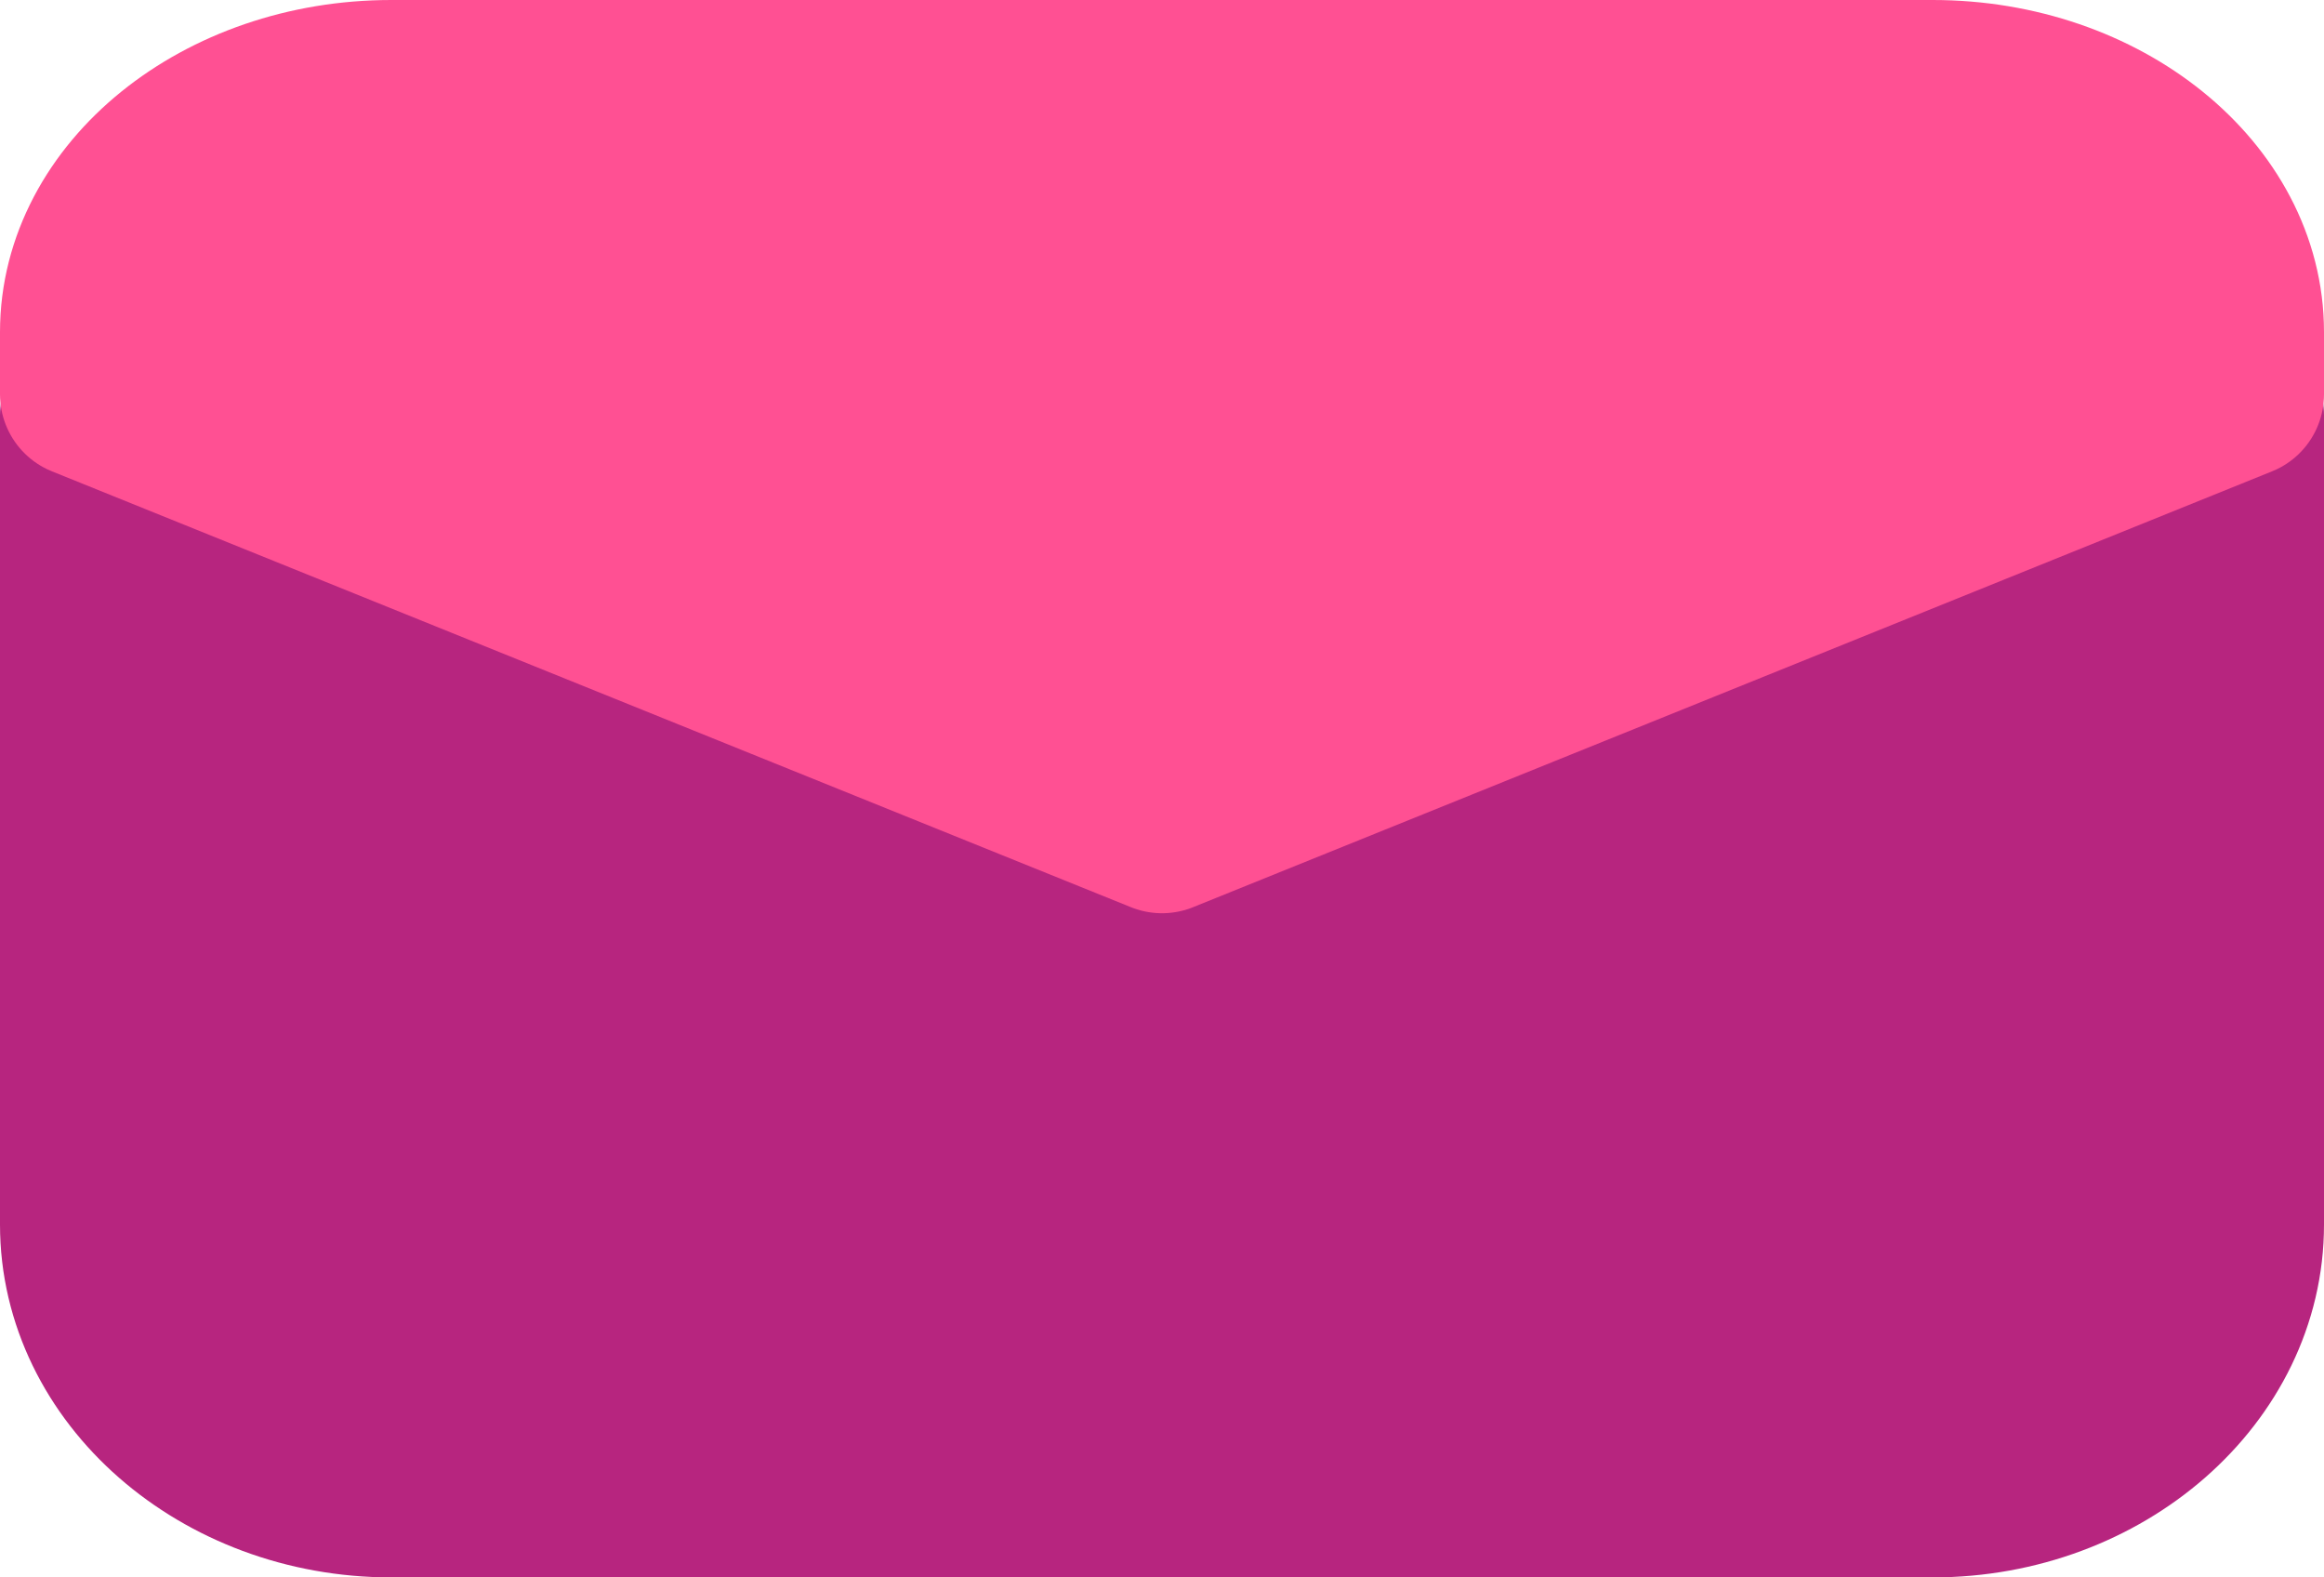 <svg width="28" height="19" viewBox="0 0 28 19" fill="none" xmlns="http://www.w3.org/2000/svg">
<path d="M23.286 18H4.714C2.671 18 1 16.538 1 14.75V5H27V14.75C27 16.538 25.329 18 23.286 18Z" fill="#B7257F" stroke="#B7257F" stroke-width="2" stroke-miterlimit="10" stroke-linecap="round" stroke-linejoin="round"/>
<path d="M27 4.75L14 10L1 4.75V4C1 2.35 2.671 1 4.714 1H23.286C25.329 1 27 2.35 27 4V4.75Z" fill="#FF5093" stroke="#FF5093" stroke-width="2" stroke-miterlimit="10" stroke-linecap="round" stroke-linejoin="round"/>
</svg>
